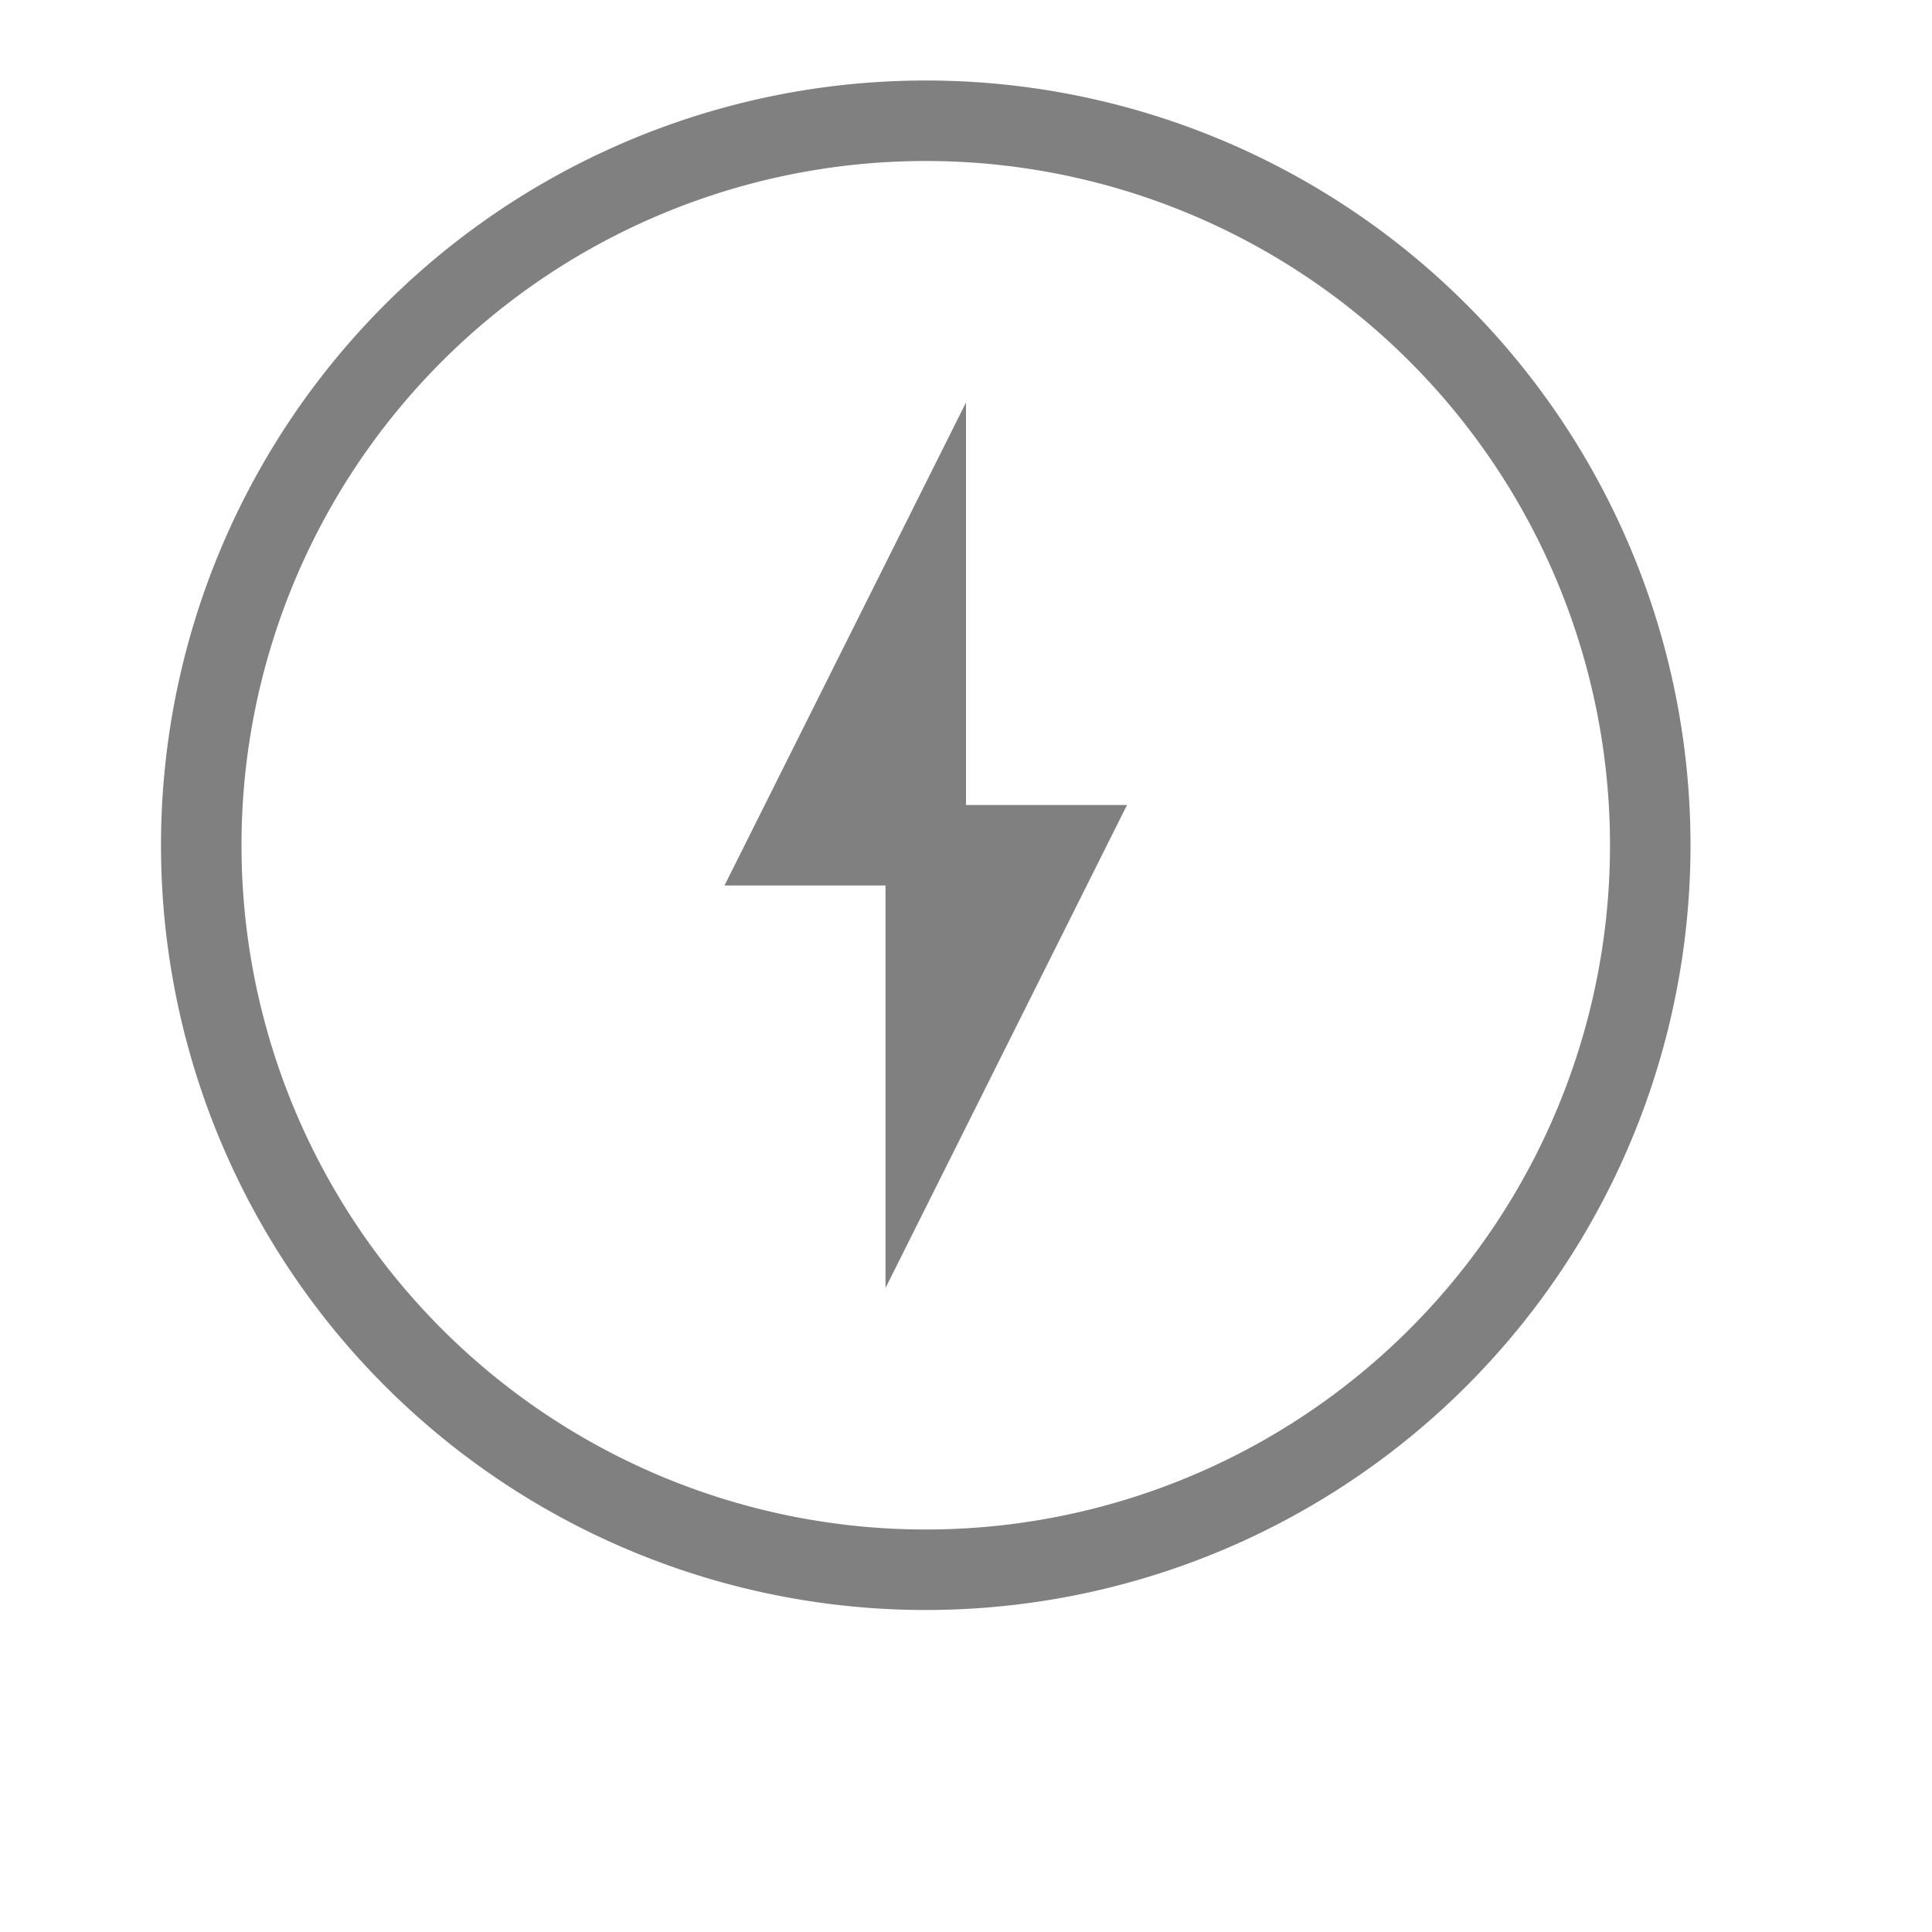 <?xml version="1.0" encoding="UTF-8" standalone="no"?>
<svg viewBox="0 1 24 24" height="24" id="svg7384" version="1.1" width="24" sodipodi:docname="power.svg" inkscape:version="1.1 (ce6663b3b7, 2021-05-25)"
   xmlns:inkscape="http://www.inkscape.org/namespaces/inkscape"
   xmlns:sodipodi="http://sodipodi.sourceforge.net/DTD/sodipodi-0.dtd"
   xmlns="http://www.w3.org/2000/svg"
   xmlns:svg="http://www.w3.org/2000/svg"
   xmlns:rdf="http://www.w3.org/1999/02/22-rdf-syntax-ns#"
   xmlns:cc="http://creativecommons.org/ns#"
   xmlns:dc="http://purl.org/dc/elements/1.1/">
   <sodipodi:namedview id="namedview22" pagecolor="#ffffff" bordercolor="#666666" borderopacity="1.0" inkscape:pageshadow="2" inkscape:pageopacity="0.0" inkscape:pagecheckerboard="0" showgrid="true" inkscape:snap-page="true" inkscape:zoom="28" inkscape:cx="7.8392857" inkscape:cy="10.839286" inkscape:window-width="1920" inkscape:window-height="1016" inkscape:window-x="0" inkscape:window-y="27" inkscape:window-maximized="1" inkscape:current-layer="svg7384">
      <inkscape:grid type="xygrid" id="grid838" />
   </sodipodi:namedview>
   <defs id="defs7386">
      <linearGradient id="linearGradient5606" inkscape:swatch="solid">
         <stop id="stop5608" offset="0" style="stop-color:#000000;stop-opacity:1;" />
      </linearGradient>
      <linearGradient id="linearGradient4526" inkscape:swatch="solid">
         <stop id="stop4528" offset="0" style="stop-color:#ffffff;stop-opacity:1;" />
      </linearGradient>
      <linearGradient id="linearGradient3600-4" inkscape:swatch="gradient">
         <stop id="stop3602-7" offset="0" style="stop-color:#f4f4f4;stop-opacity:1" />
         <stop id="stop3604-6" offset="1" style="stop-color:#dbdbdb;stop-opacity:1" />
      </linearGradient>
   </defs>
   <g id="layer9" label="status" style="display:inline;stroke-width:0.8;fill:#808080;fill-opacity:1" transform="matrix(1.25,0,0,1.25,-964.25,235.75)" />
   <g id="layer2" style="display:inline;stroke-width:0.8;fill:#808080;fill-opacity:1" transform="matrix(1.25,0,0,1.25,-663,-223)" />
   <g id="layer4" style="display:inline;stroke-width:0.8;fill:#808080;fill-opacity:1" transform="matrix(1.25,0,0,1.25,-663,-223)" />
   <g id="g1812" style="display:inline;stroke-width:0.8;fill:#808080;fill-opacity:1" transform="matrix(1.25,0,0,1.25,-663,-223)" />
   <g id="g6217" style="display:inline;stroke-width:0.8;fill:#808080;fill-opacity:1" transform="matrix(1.25,0,0,1.25,-663,-223)" />
   <g id="layer3" style="display:inline;stroke-width:0.8;fill:#808080;fill-opacity:1" transform="matrix(1.25,0,0,1.25,-663,-223)" />
   <g id="layer1" style="display:inline;stroke-width:0.8;fill:#808080;fill-opacity:1" transform="matrix(1.25,0,0,1.25,-663,-223)" />
   <path id="path862" style="fill:#808080;fill-rule:evenodd;stroke-width:1.5;stroke-linecap:square;stroke-linejoin:round;fill-opacity:1" d="M 11.5 2 A 9.5 9.5 0 0 0 2 11.5 A 9.5 9.5 0 0 0 11.5 21 A 9.5 9.5 0 0 0 21 11.5 A 9.5 9.5 0 0 0 11.5 2 z M 11.5 3 A 8.5 8.5 0 0 1 20 11.5 A 8.5 8.5 0 0 1 11.5 20 A 8.5 8.5 0 0 1 3 11.5 A 8.5 8.5 0 0 1 11.5 3 z " />
   <path style="fill:#808080;fill-opacity:1;stroke:none;stroke-width:1px;stroke-linecap:butt;stroke-linejoin:miter" d="m 12,6 -3,6 h 2 v 5 l 3,-6 h -2 z" id="path1250" sodipodi:nodetypes="ccccccc" />
</svg>
